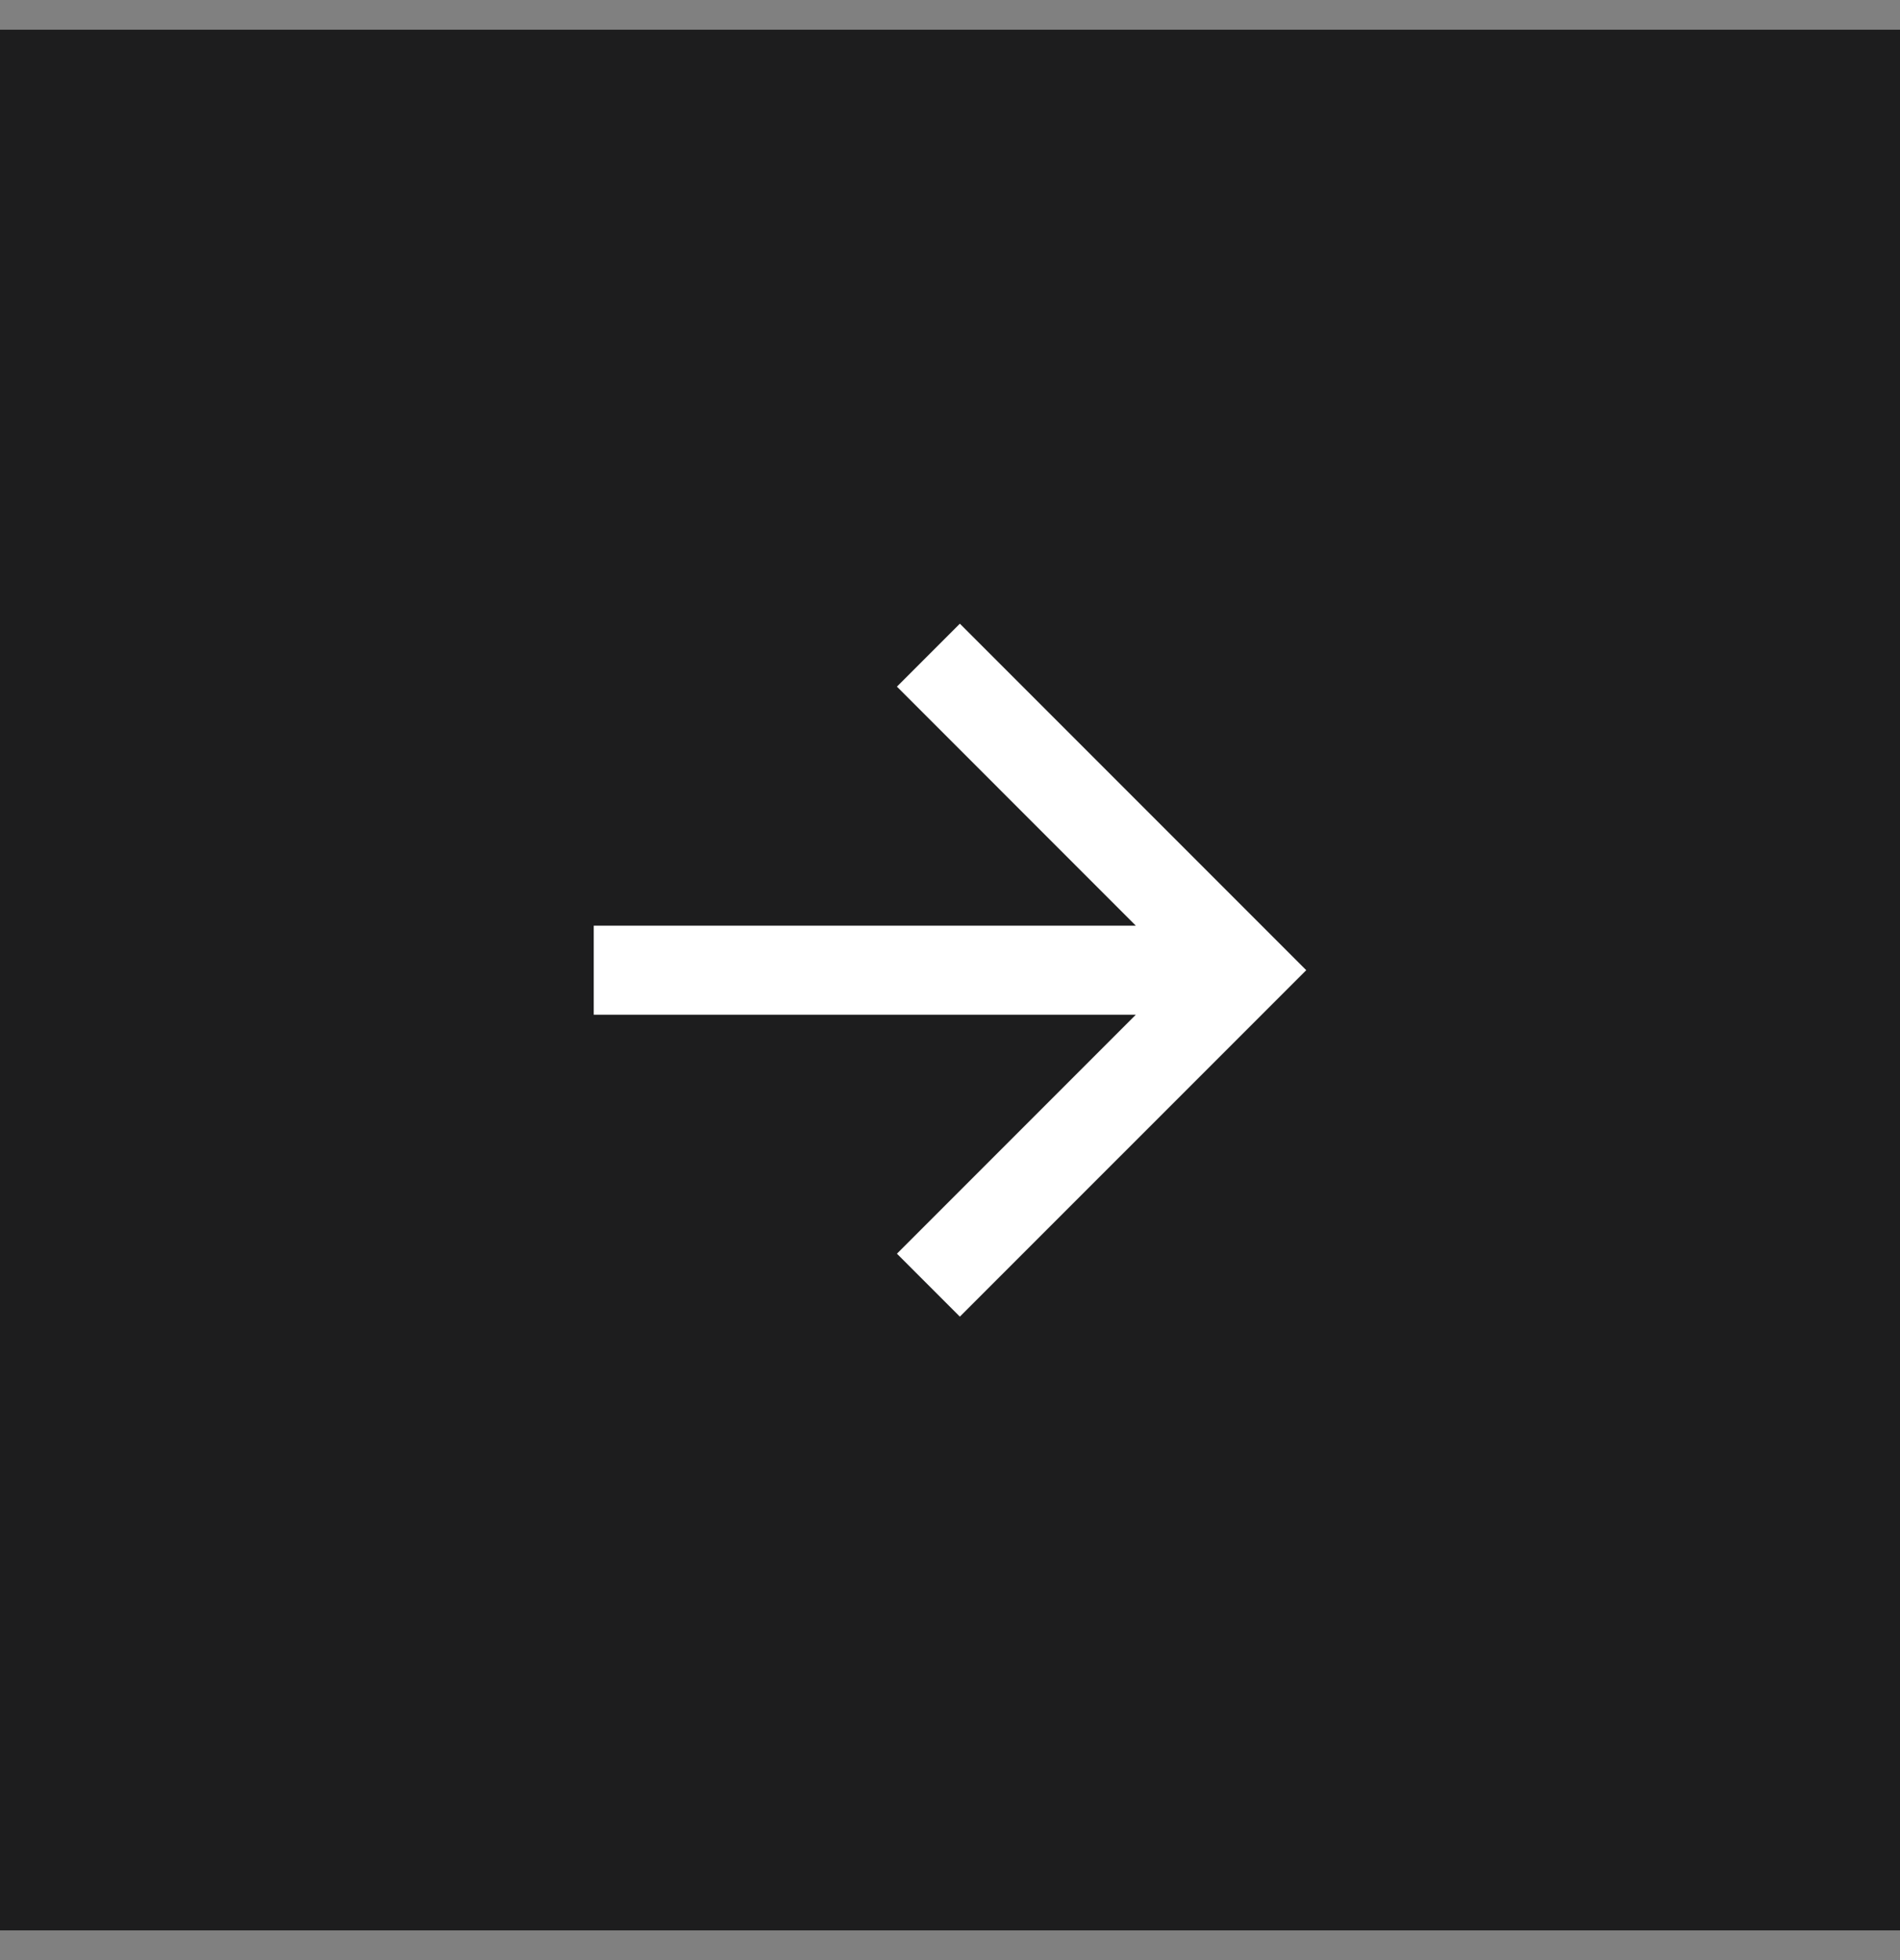 <svg width="32" height="33" viewBox="0 0 32 33" fill="none" xmlns="http://www.w3.org/2000/svg">
<rect x="0" y="0" width="32" height="33" fill="#808080" stroke="none"/>
<path d="M0 0.5H32V32.5H0V0.5Z" fill="#1D1D1E"/>
<path d="M19.129 15.584L15.106 11.56L16.166 10.5L22 16.334L16.166 22.167L15.106 21.107L19.129 17.084H10V15.584H19.129Z" fill="white"/>
</svg>
